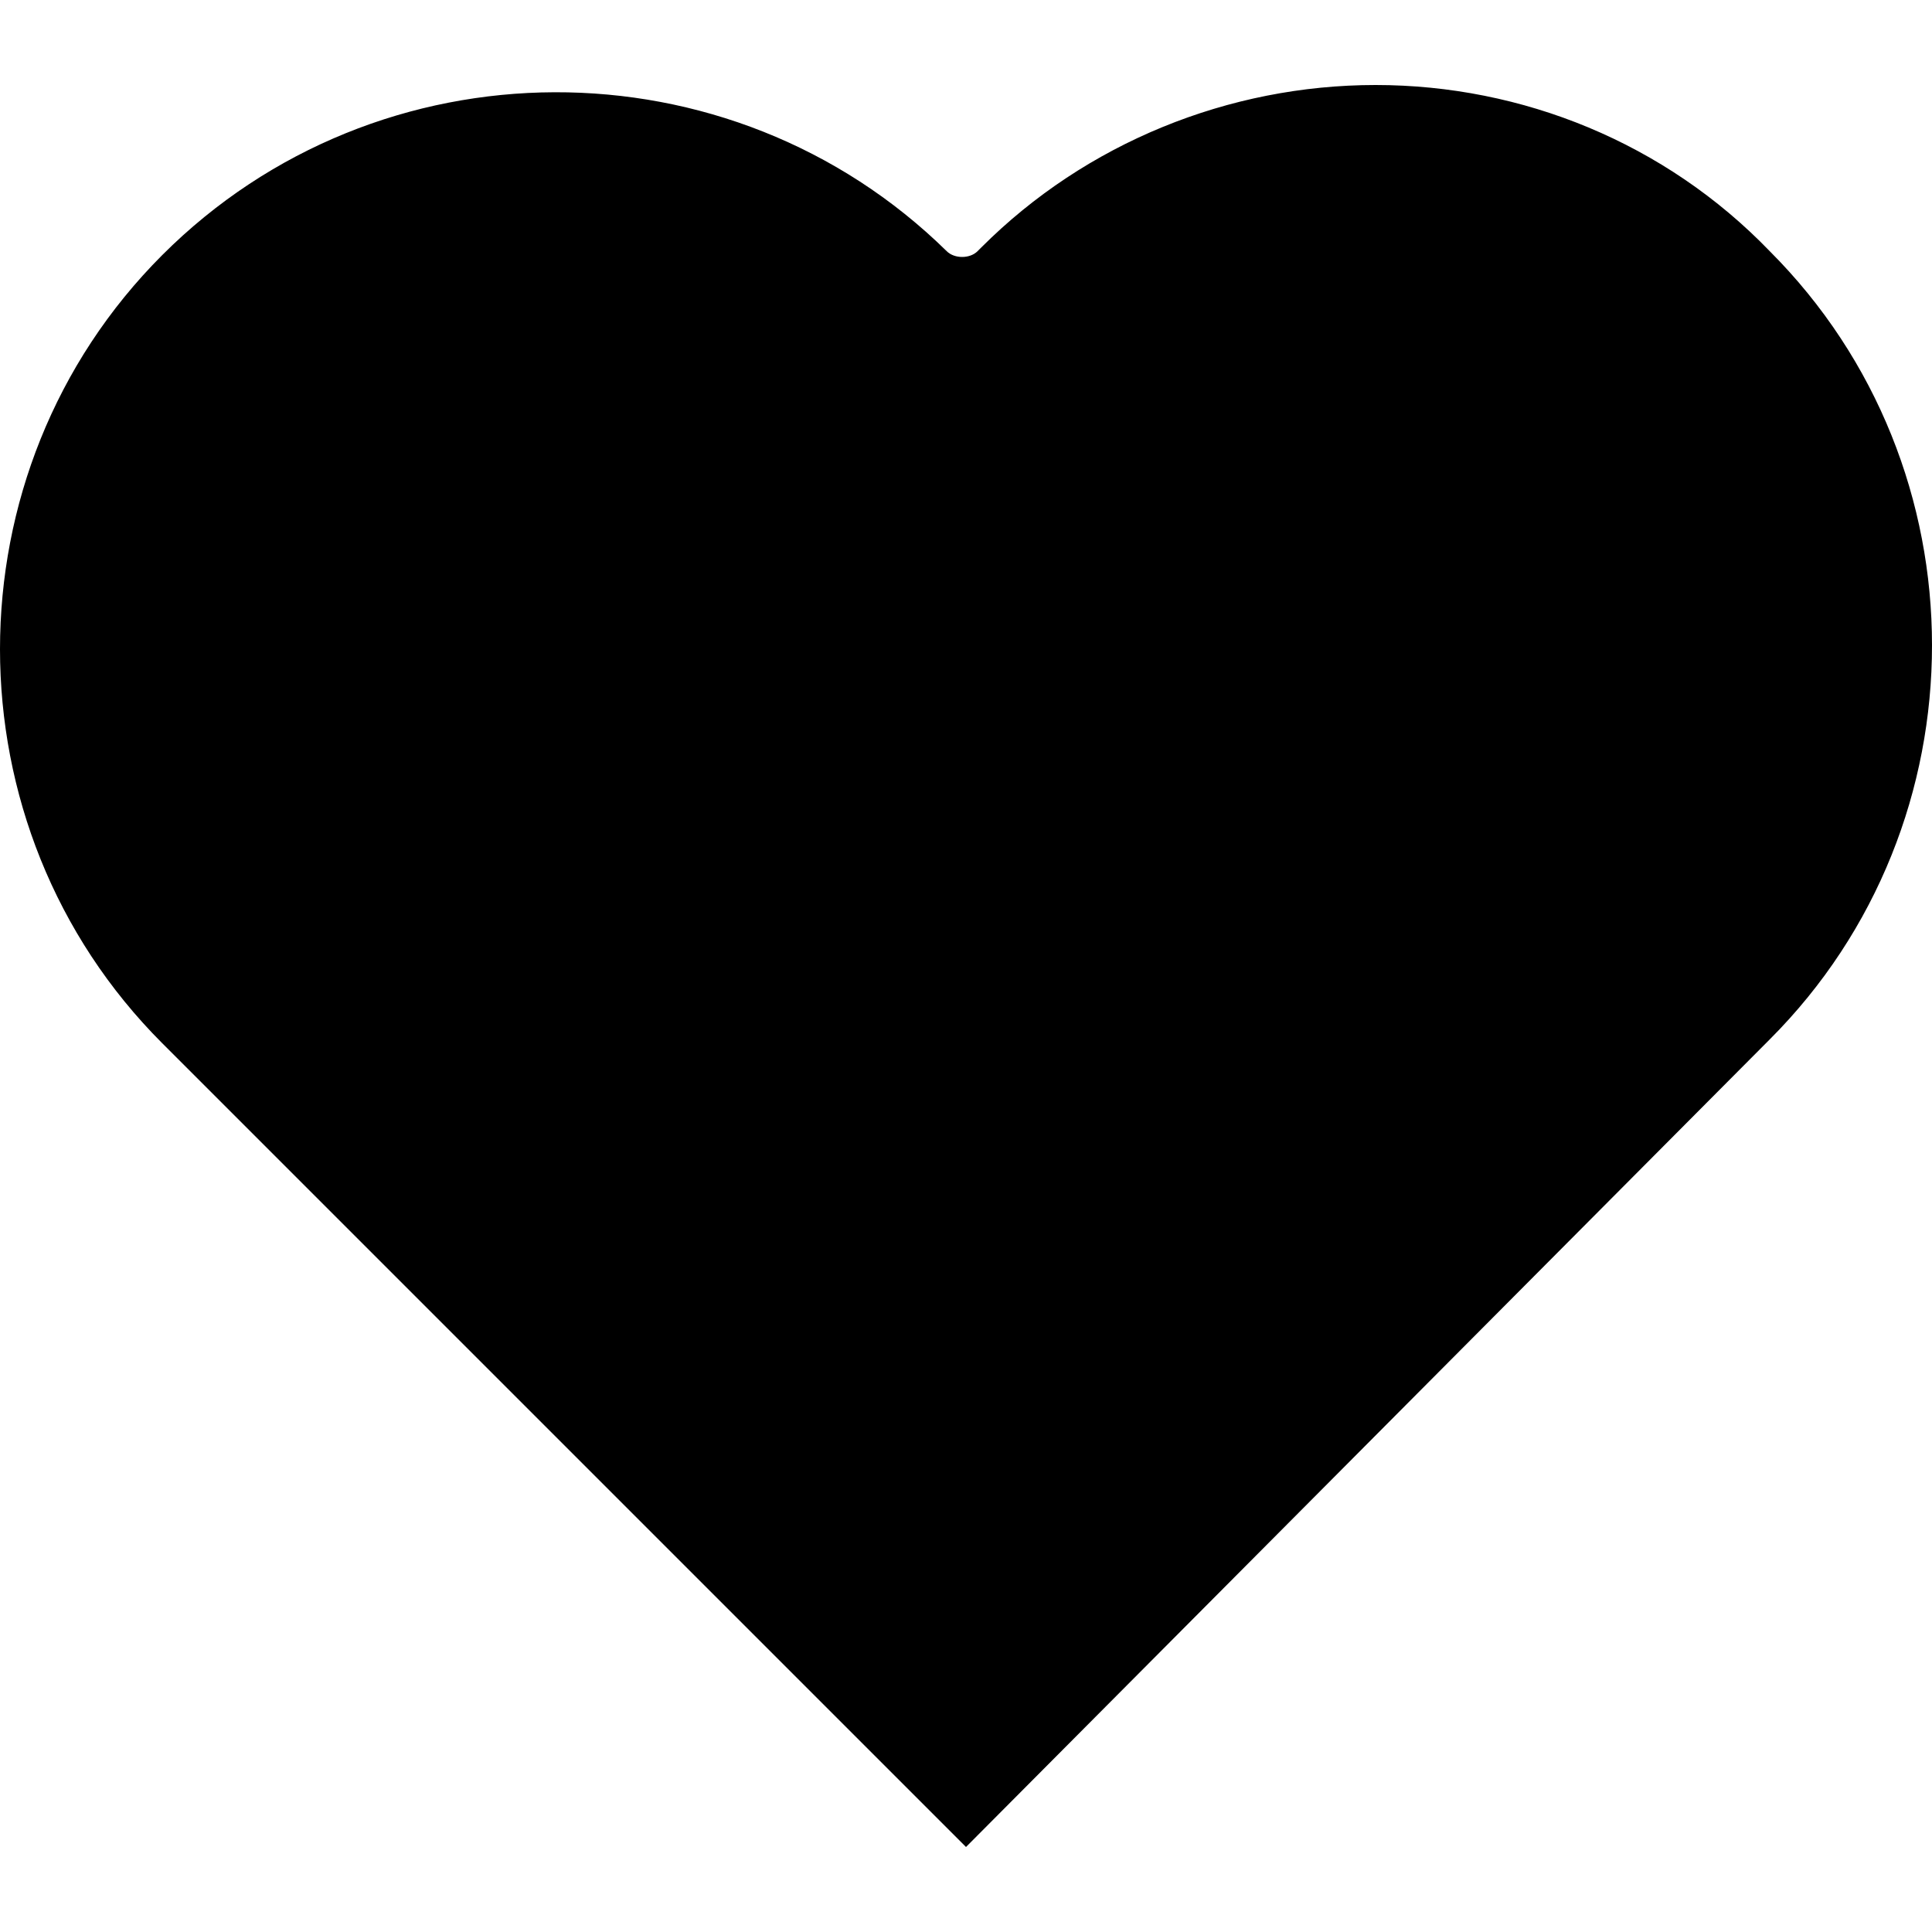 <?xml version="1.0" encoding="utf-8"?>
<!-- Generator: Adobe Illustrator 24.0.3, SVG Export Plug-In . SVG Version: 6.00 Build 0)  -->
<svg version="1.1" id="Layer_1" xmlns="http://www.w3.org/2000/svg" xmlns:xlink="http://www.w3.org/1999/xlink" x="0px" y="0px"
	 viewBox="0 0 50 50" style="enable-background:new 0 0 50 50;" xml:space="preserve">
<path d="M35.6,2.2c-3.8,0-7.5,1.5-10.2,4.2l-0.1,0.1c-0.2,0.2-0.6,0.2-0.8,0C18.9,1,9.8,1,4.2,6.6c-5.6,5.6-5.6,14.8,0,20.4L25,47.8
	l20.8-20.9c5.6-5.6,5.6-14.8,0-20.4C43.1,3.7,39.4,2.2,35.6,2.2L35.6,2.2z"/>
</svg>
